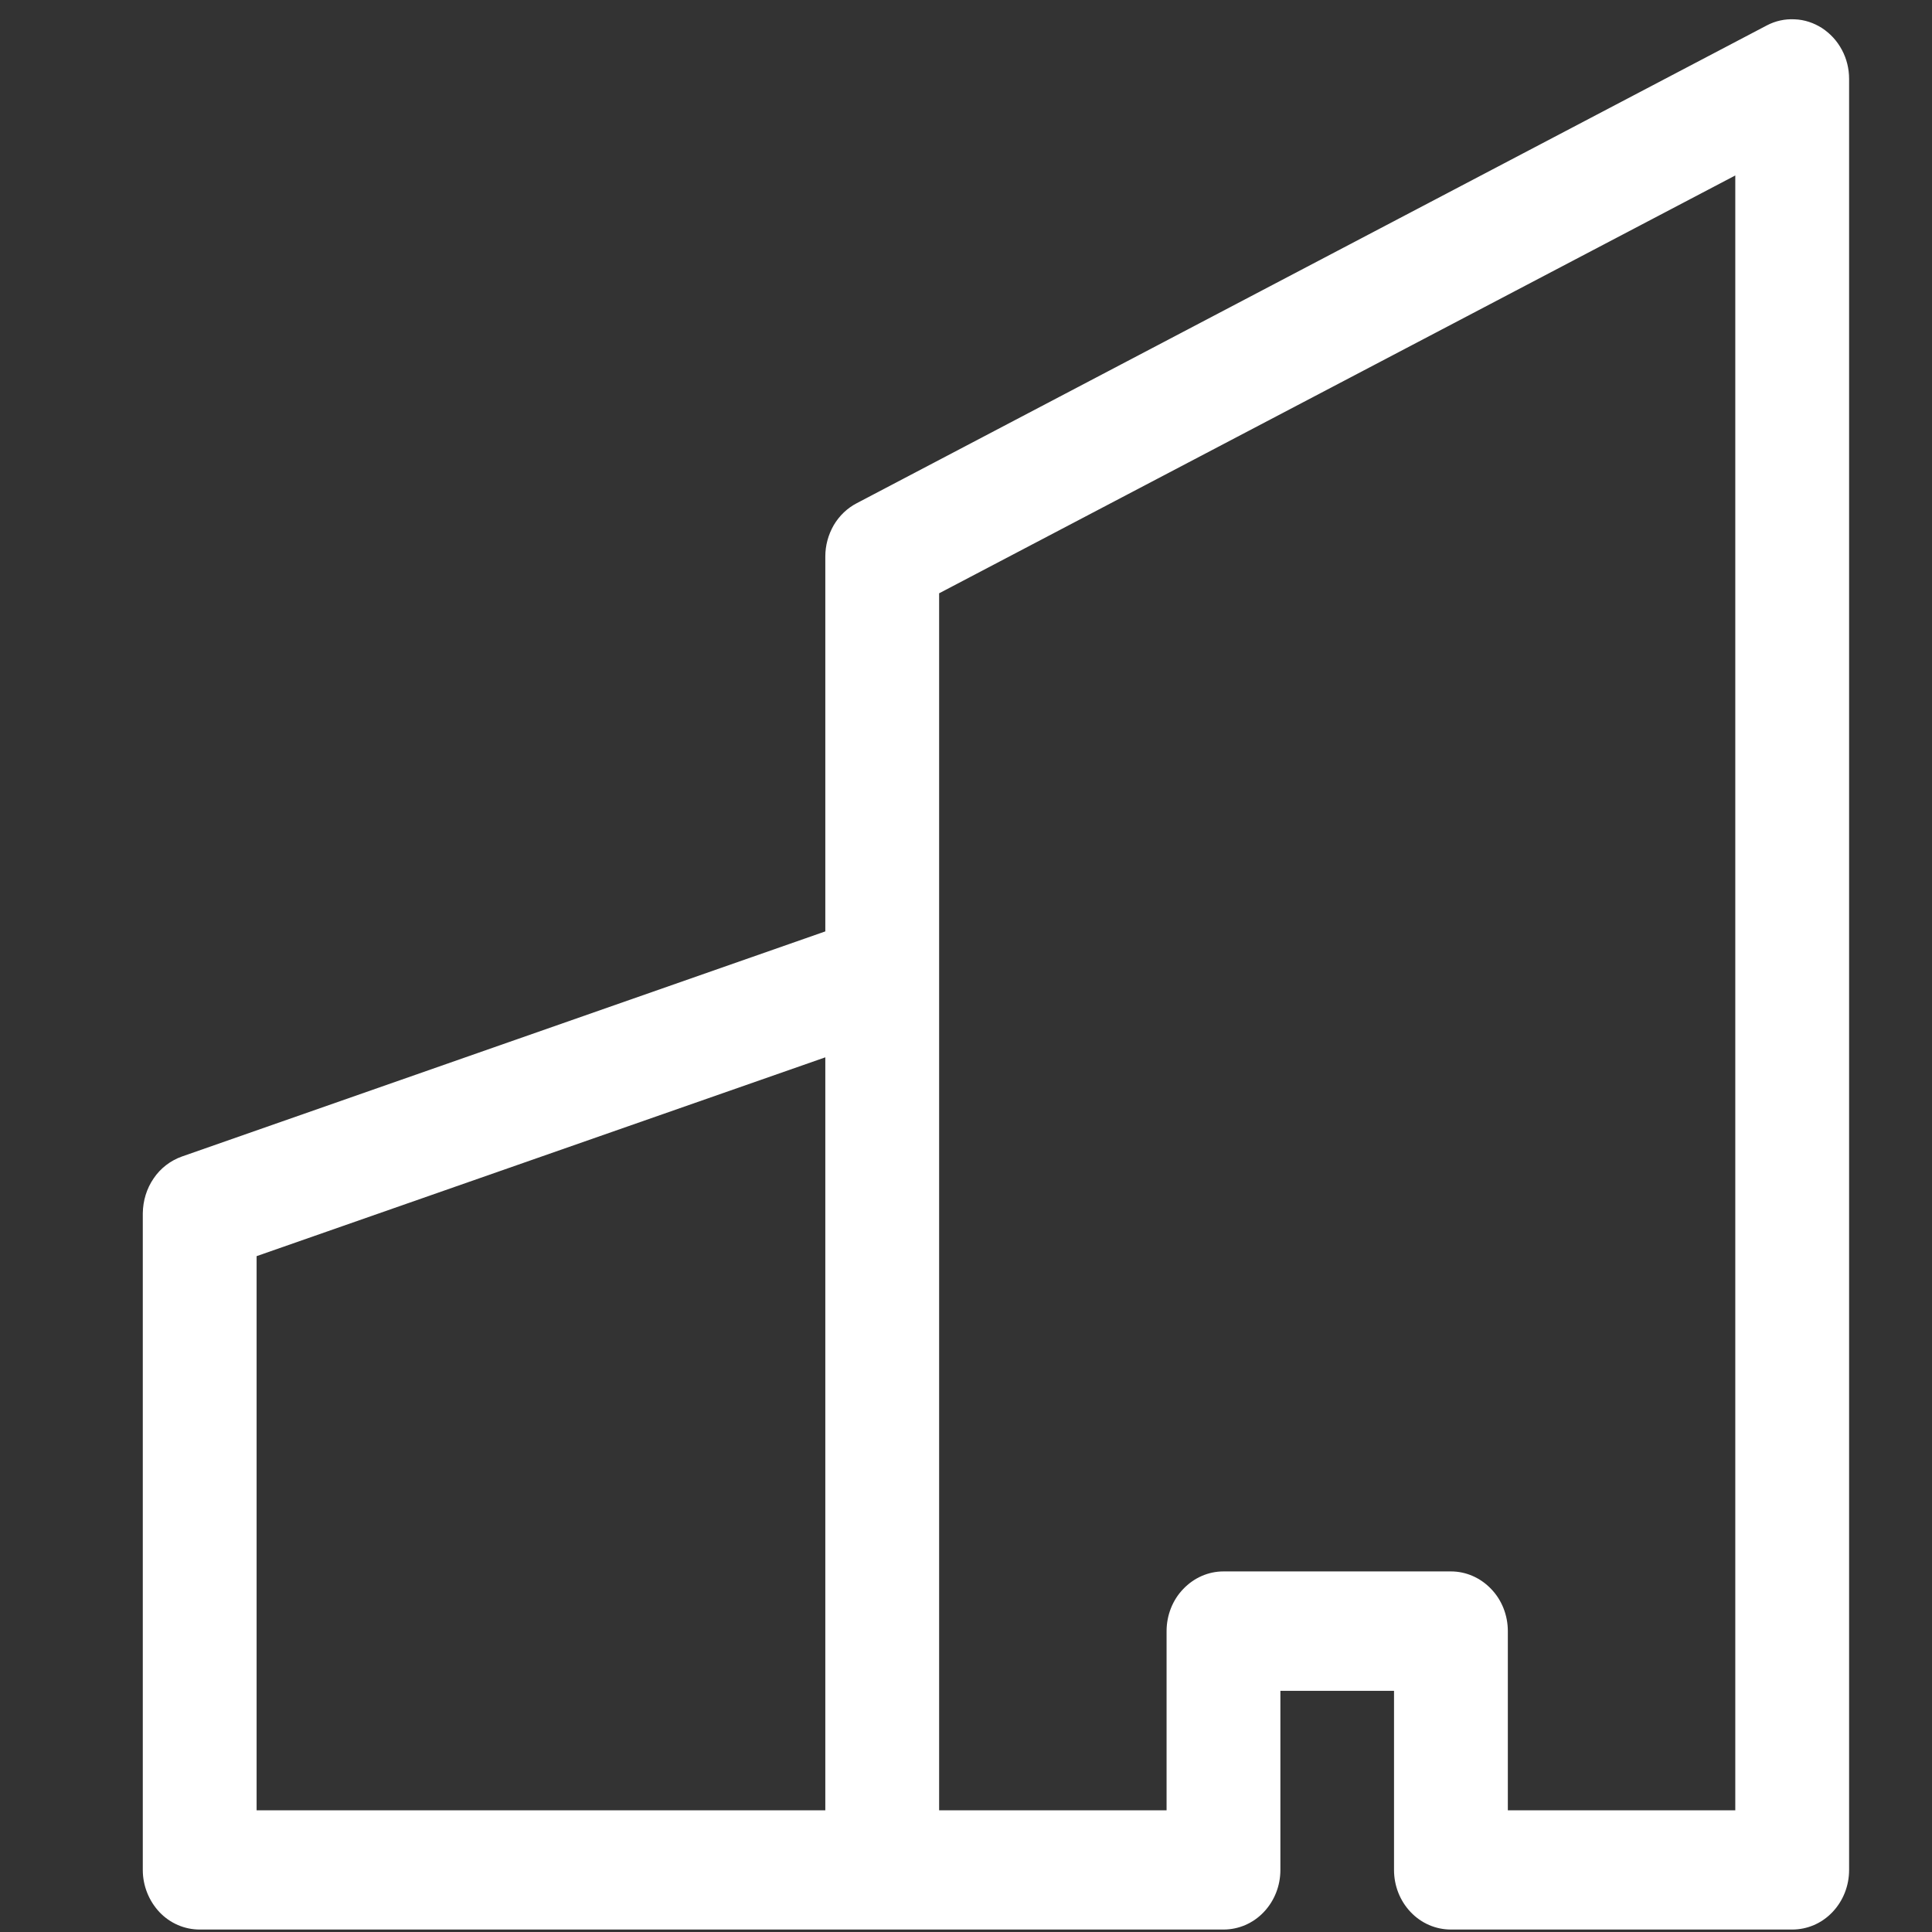 <svg width="11" height="11" viewBox="0 0 11 11" fill="none" xmlns="http://www.w3.org/2000/svg">
<rect x="0" y="0" width="11" height="11" fill="#333333" stroke="none"/>
<path fill-rule="evenodd" clip-rule="evenodd" d="M10.374 0.16C10.421 0.191 10.46 0.233 10.487 0.284C10.514 0.334 10.528 0.391 10.528 0.449V10.647C10.528 10.737 10.494 10.823 10.433 10.887C10.372 10.951 10.29 10.986 10.204 10.986H8.261C8.175 10.986 8.093 10.951 8.032 10.887C7.971 10.823 7.937 10.737 7.937 10.647V9.627H7.29V10.647C7.29 10.737 7.256 10.823 7.195 10.887C7.134 10.951 7.052 10.986 6.966 10.986H1.137C1.051 10.986 0.969 10.951 0.908 10.887C0.848 10.823 0.813 10.737 0.813 10.647V6.908C0.814 6.836 0.835 6.767 0.875 6.709C0.914 6.651 0.971 6.608 1.035 6.585L4.699 5.303V3.168C4.699 3.105 4.716 3.044 4.747 2.99C4.779 2.936 4.824 2.893 4.878 2.865L10.059 0.145C10.108 0.119 10.163 0.107 10.218 0.11C10.274 0.112 10.327 0.13 10.374 0.16ZM4.699 6.02L1.461 7.152V10.307H4.699V6.02ZM5.347 10.307H6.642V9.287C6.642 9.197 6.676 9.11 6.737 9.047C6.798 8.983 6.88 8.947 6.966 8.947H8.261C8.347 8.947 8.429 8.983 8.49 9.047C8.551 9.11 8.585 9.197 8.585 9.287V10.307H9.88V0.999L5.347 3.378V10.307Z" fill="white"/>
</svg>
